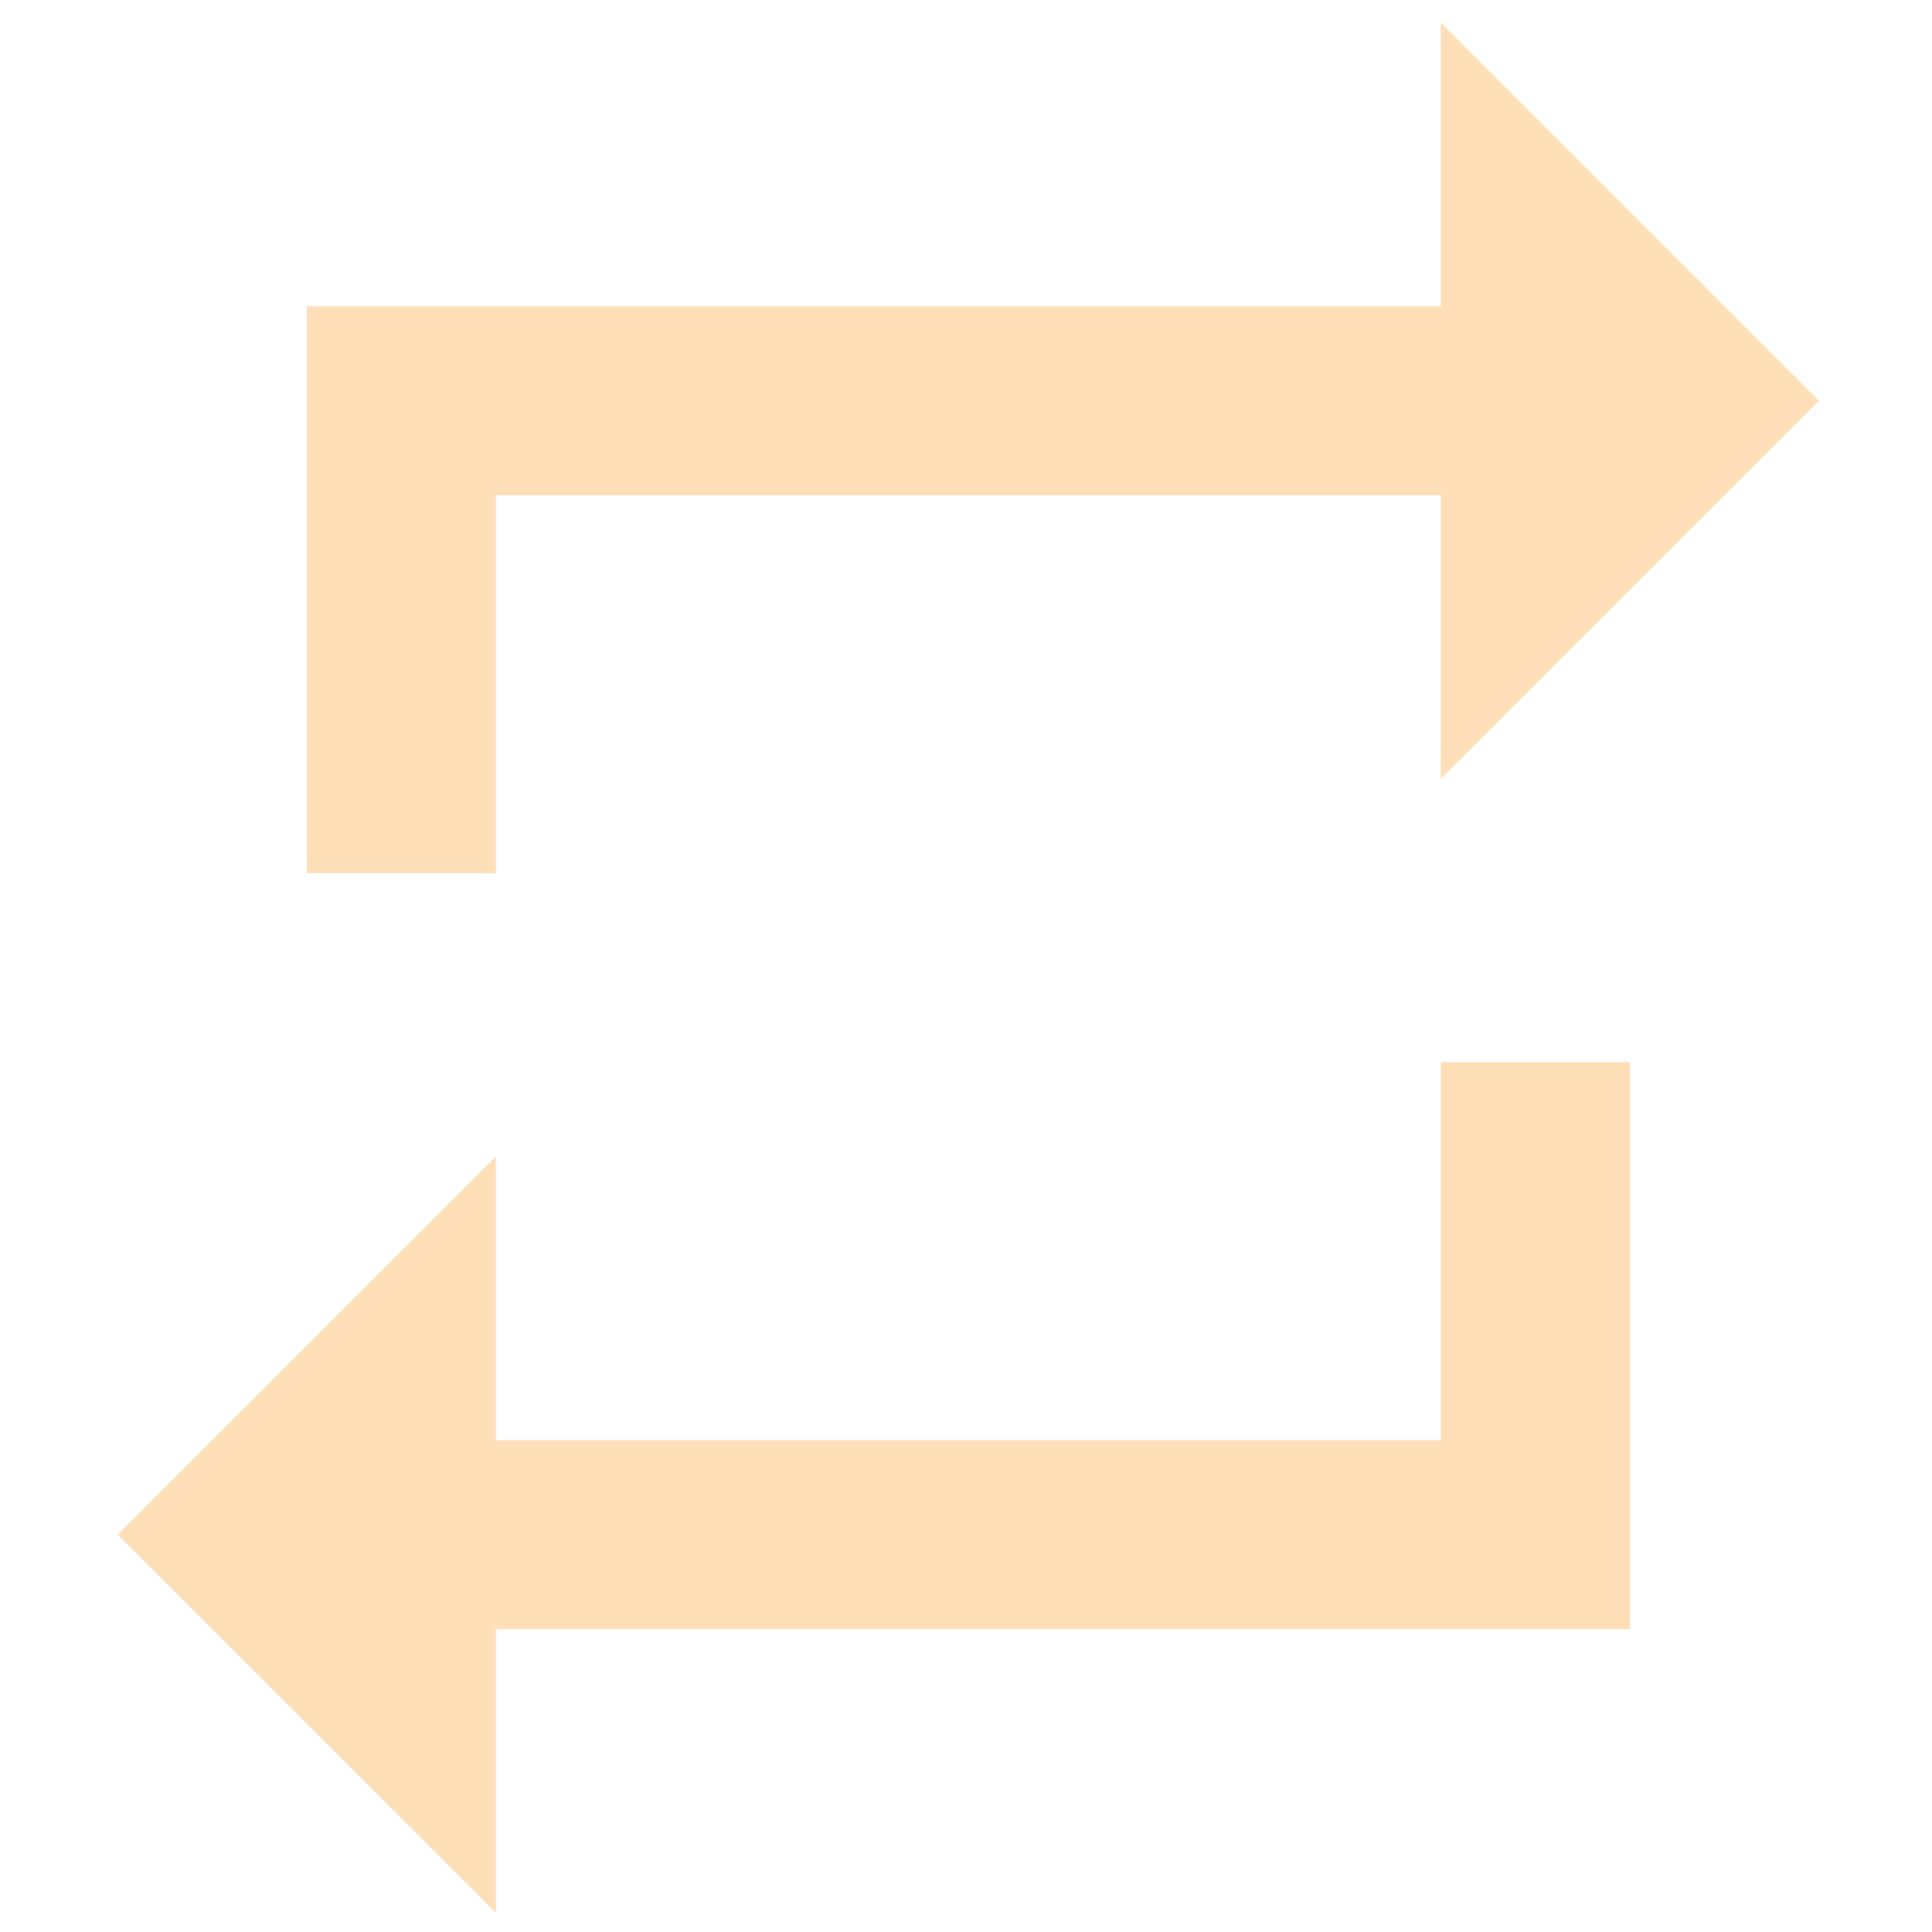 <svg width="256" height="256" xmlns="http://www.w3.org/2000/svg">

 <g>
  <title>background</title>
  <rect fill="none" id="canvas_background" height="258" width="258" y="-1" x="-1"/>
 </g>
 <g>
  <title>Layer 1</title>
  <path fill="none" id="path12565" d="m0,-8l24,0l0,24l-24,0l0,-24z"/>
  <path fill="#FFDFB8" stroke-width="0.8" id="path12567" d="m65.699,65.611l125.222,0l0,37.567l50.089,-50.089l-50.089,-50.089l0,37.567l-150.267,0l0,75.133l25.044,0l0,-50.089zm125.222,125.222l-125.222,0l0,-37.567l-50.089,50.089l50.089,50.089l0,-37.567l150.267,0l0,-75.133l-25.044,0l0,50.089z"/>
 </g>
</svg>